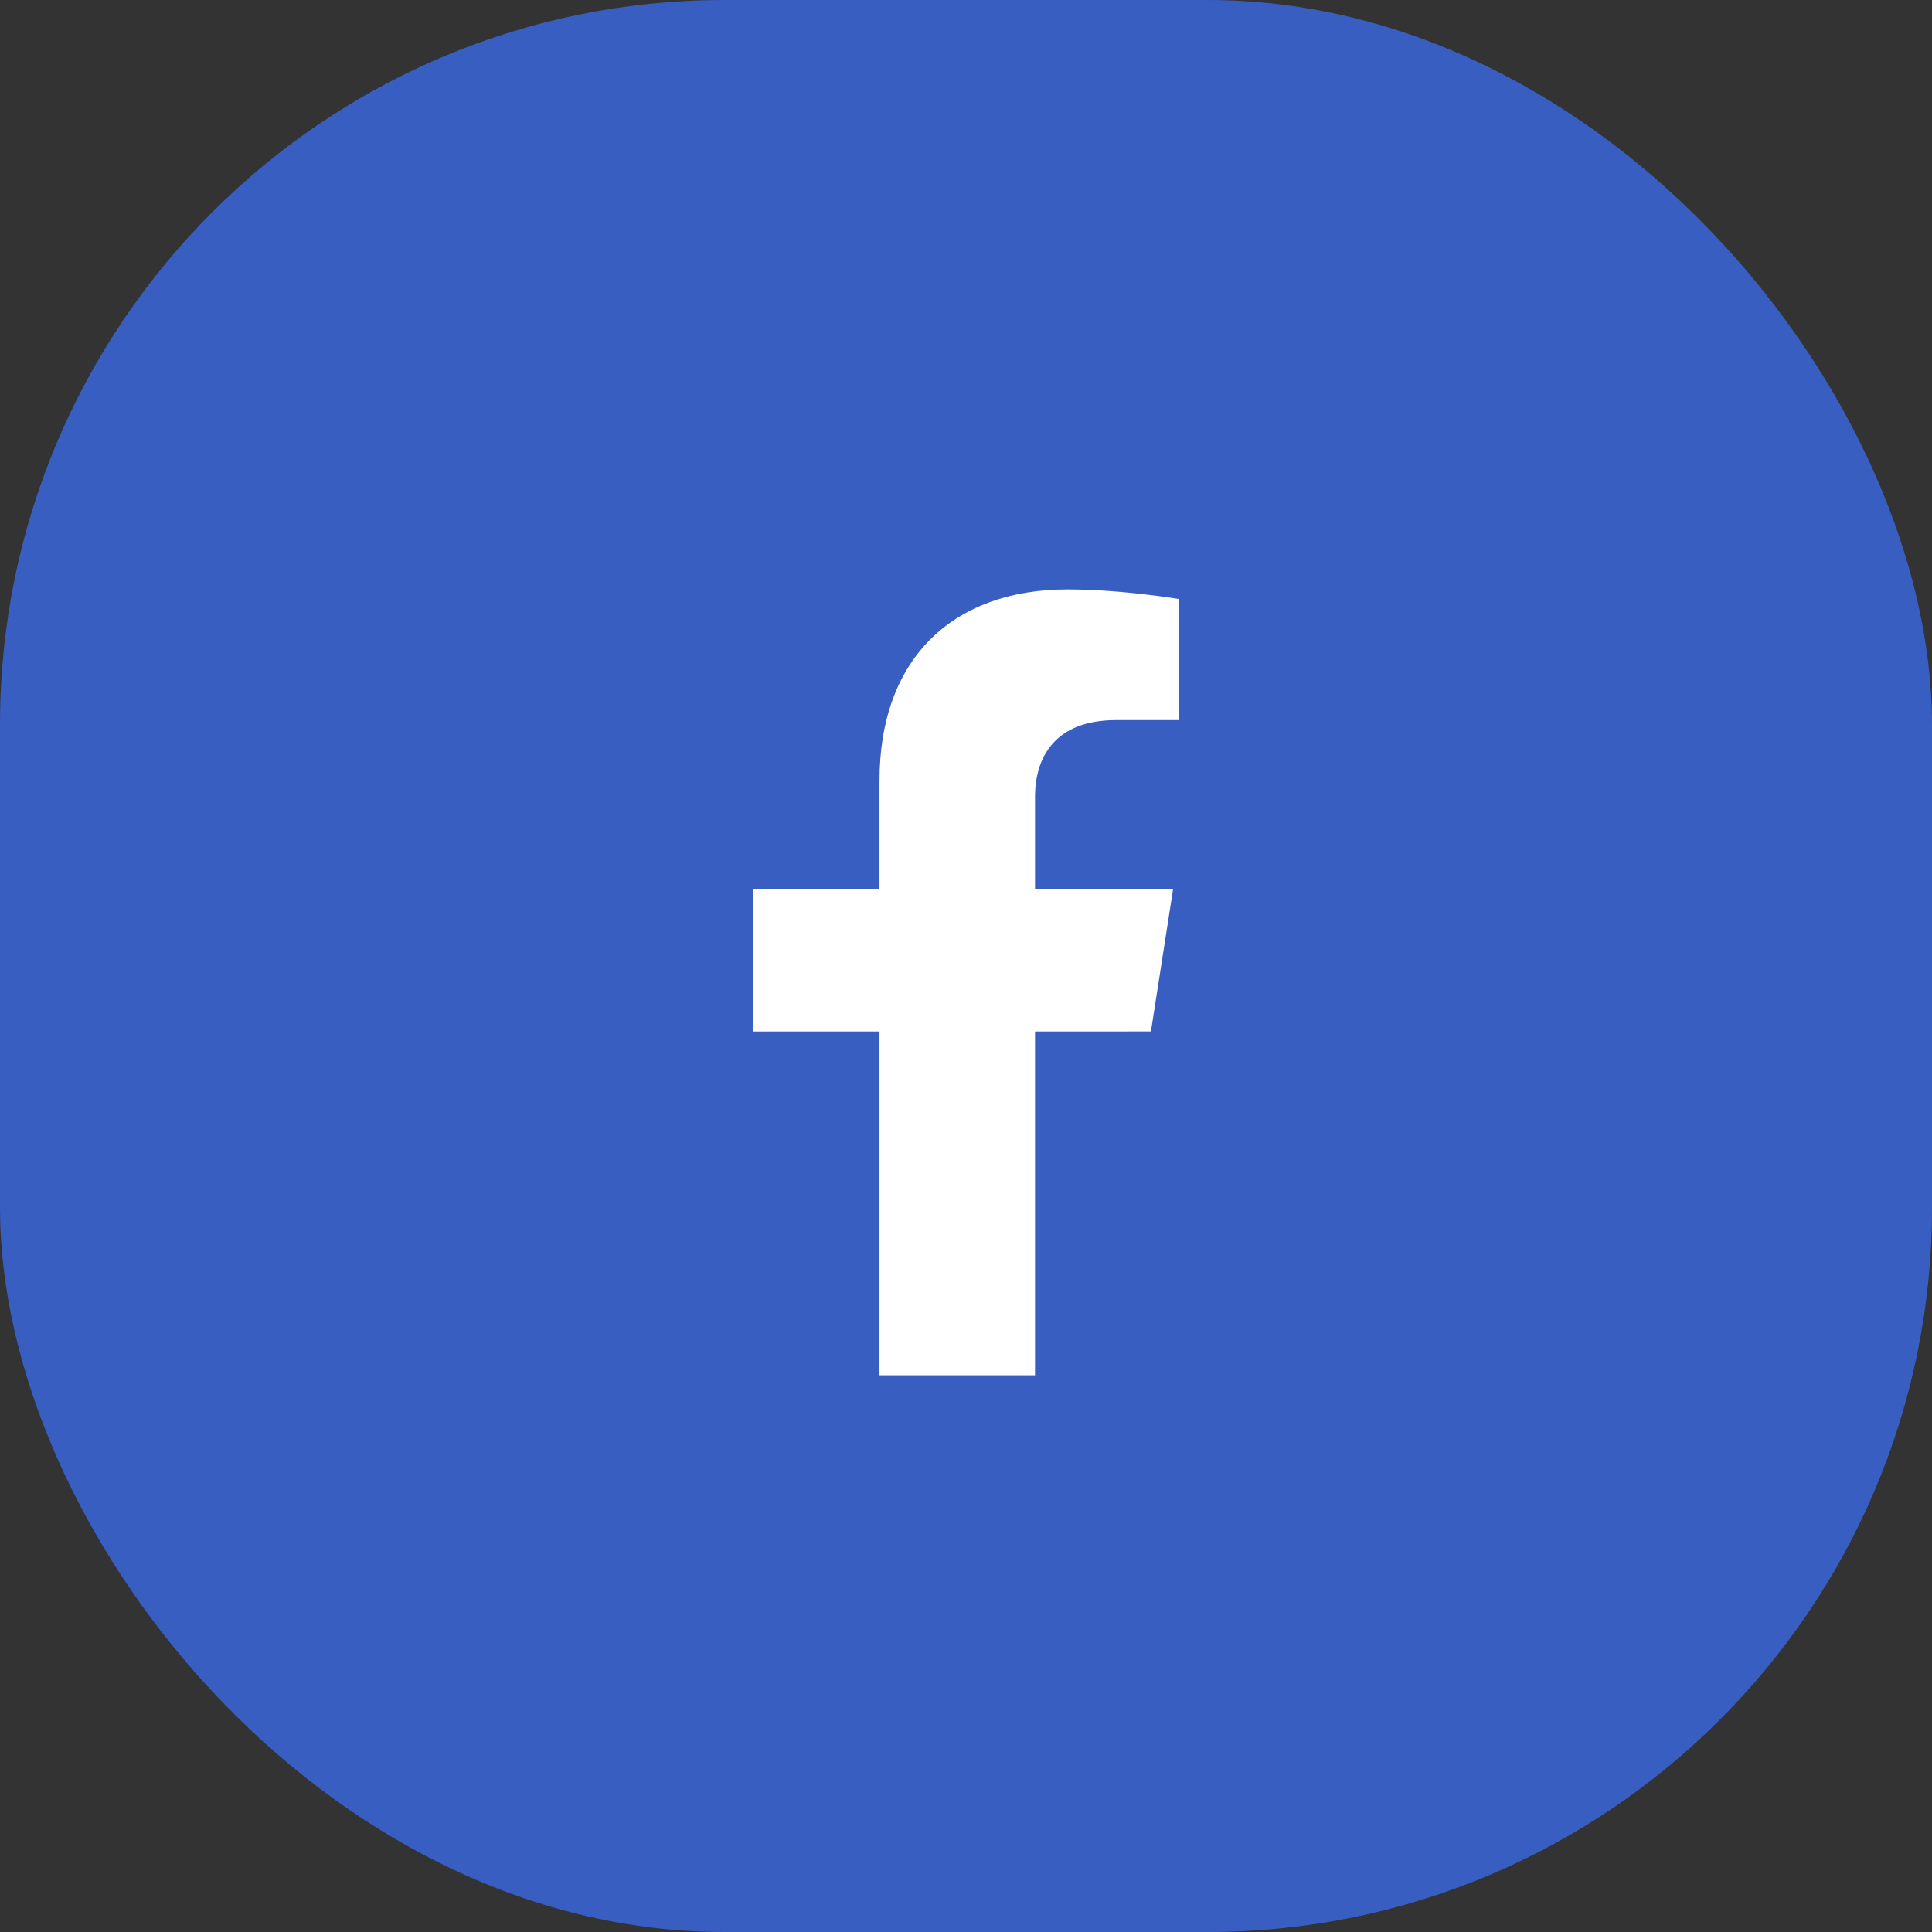 <svg width="40" height="40" viewBox="0 0 40 40" fill="none" xmlns="http://www.w3.org/2000/svg">
<rect x="0" y="0" width="40" height="40" fill="#333333" stroke="none"/>
<rect width="40" height="40" rx="15" fill="#395EC1"/>
<path d="M23.829 21.355L24.287 18.411H21.429V16.5C21.429 15.694 21.828 14.909 23.108 14.909H24.407V12.402C24.407 12.402 23.228 12.203 22.101 12.203C19.747 12.203 18.209 13.614 18.209 16.167V18.411H15.593V21.356H18.209V28.474H21.429V21.356L23.829 21.355Z" fill="white"/>
</svg>
